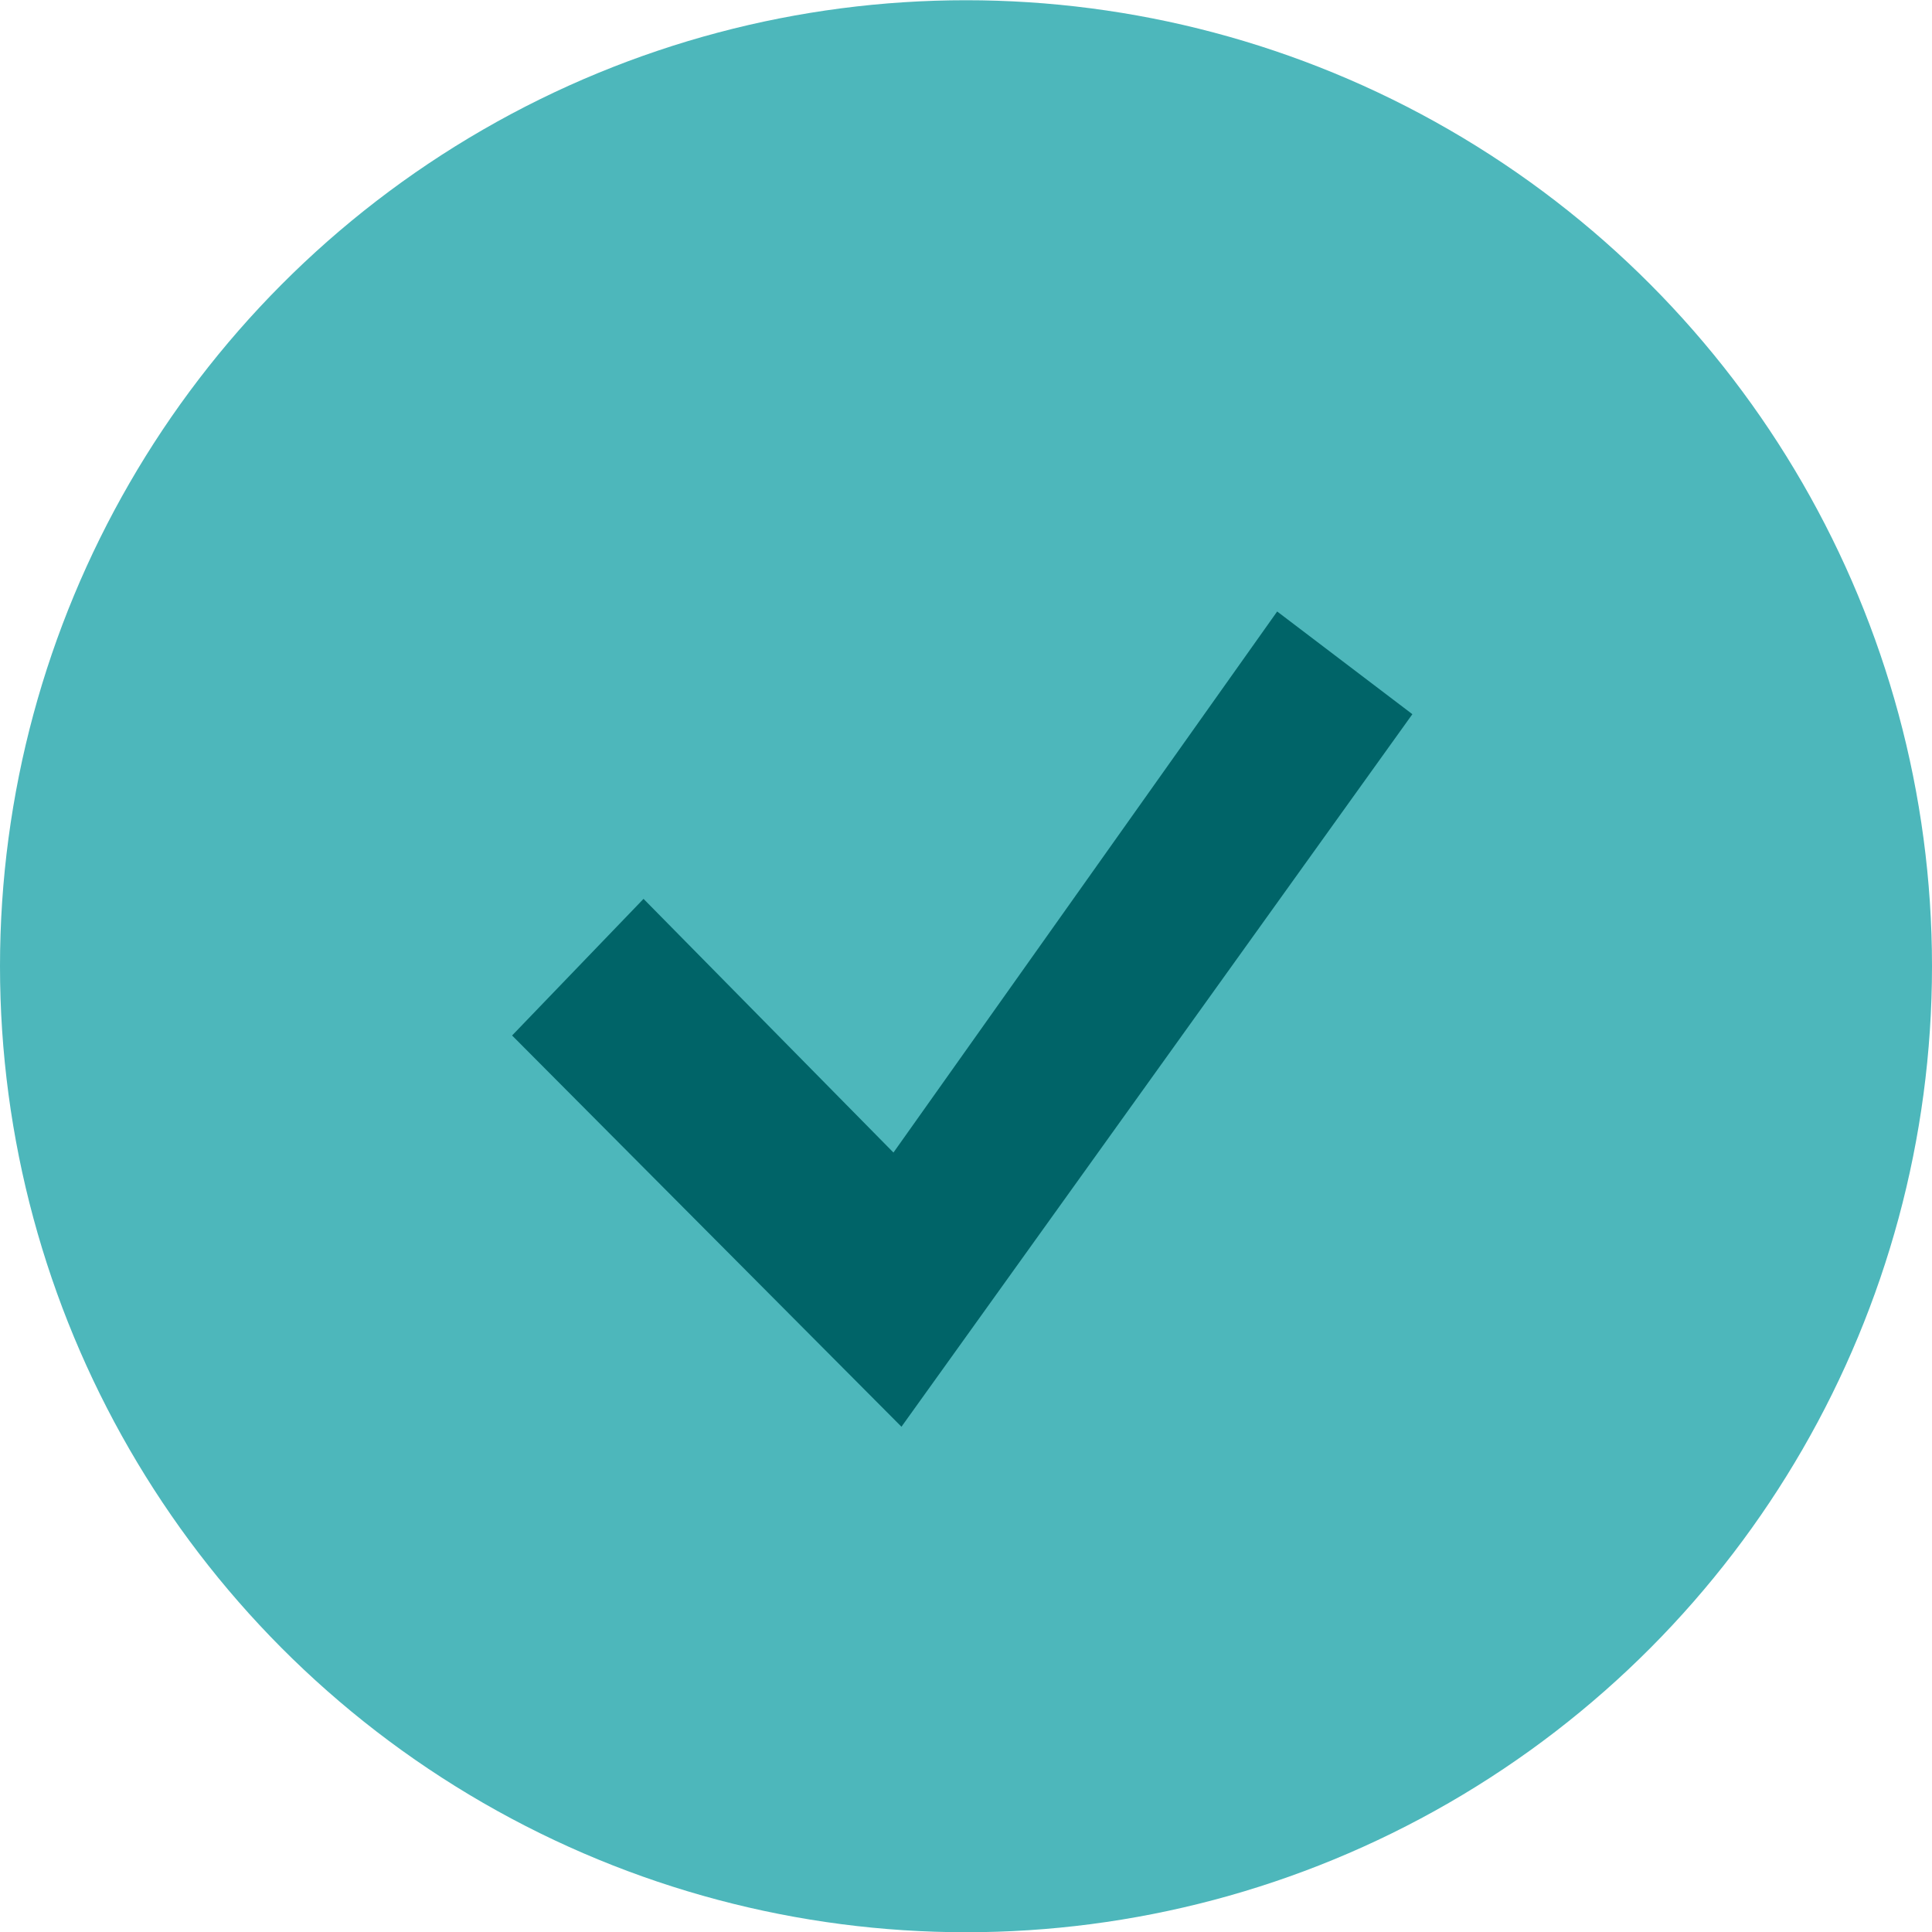 <?xml version="1.0" encoding="UTF-8" standalone="no"?>
<!-- Created with Inkscape (http://www.inkscape.org/) -->

<svg
   width="8.202mm"
   height="8.202mm"
   viewBox="0 0 8.202 8.202"
   version="1.1"
   id="svg5"
   xml:space="preserve"
   inkscape:version="1.2.2 (b0a8486541, 2022-12-01)"
   sodipodi:docname="ide-verify.svg"
   xmlns:inkscape="http://www.inkscape.org/namespaces/inkscape"
   xmlns:sodipodi="http://sodipodi.sourceforge.net/DTD/sodipodi-0.dtd"
   xmlns="http://www.w3.org/2000/svg"
   xmlns:svg="http://www.w3.org/2000/svg"><sodipodi:namedview
     id="namedview7"
     pagecolor="#ffffff"
     bordercolor="#666666"
     borderopacity="1.0"
     inkscape:showpageshadow="2"
     inkscape:pageopacity="0.0"
     inkscape:pagecheckerboard="0"
     inkscape:deskcolor="#d1d1d1"
     inkscape:document-units="mm"
     showgrid="false"
     inkscape:zoom="14.638496"
     inkscape:cx="21.142882"
     inkscape:cy="9.4613545"
     inkscape:window-width="1644"
     inkscape:window-height="987"
     inkscape:window-x="2576"
     inkscape:window-y="181"
     inkscape:window-maximized="1"
     inkscape:current-layer="layer1" /><defs
     id="defs2" /><g
     inkscape:label="Layer 1"
     inkscape:groupmode="layer"
     id="layer1"
     transform="translate(-54.58,-107.218)"><g
       id="g2813"
       transform="translate(-5.426,-0.434)"><circle
         style="fill:#4db7bb;fill-opacity:1;stroke:none;stroke-width:0.75"
         id="path1977"
         cx="64.107"
         cy="111.754"
         r="4.101" /><path
         style="fill:#006468;fill-opacity:1;stroke:none;stroke-width:0.265px;stroke-linecap:butt;stroke-linejoin:miter;stroke-opacity:1"
         d="m 62.18,112.048 1.653,1.661 2.169,-3.025 -0.574,-0.436 -1.629,2.297 -1.061,-1.077 z"
         id="path403" /></g></g></svg>
